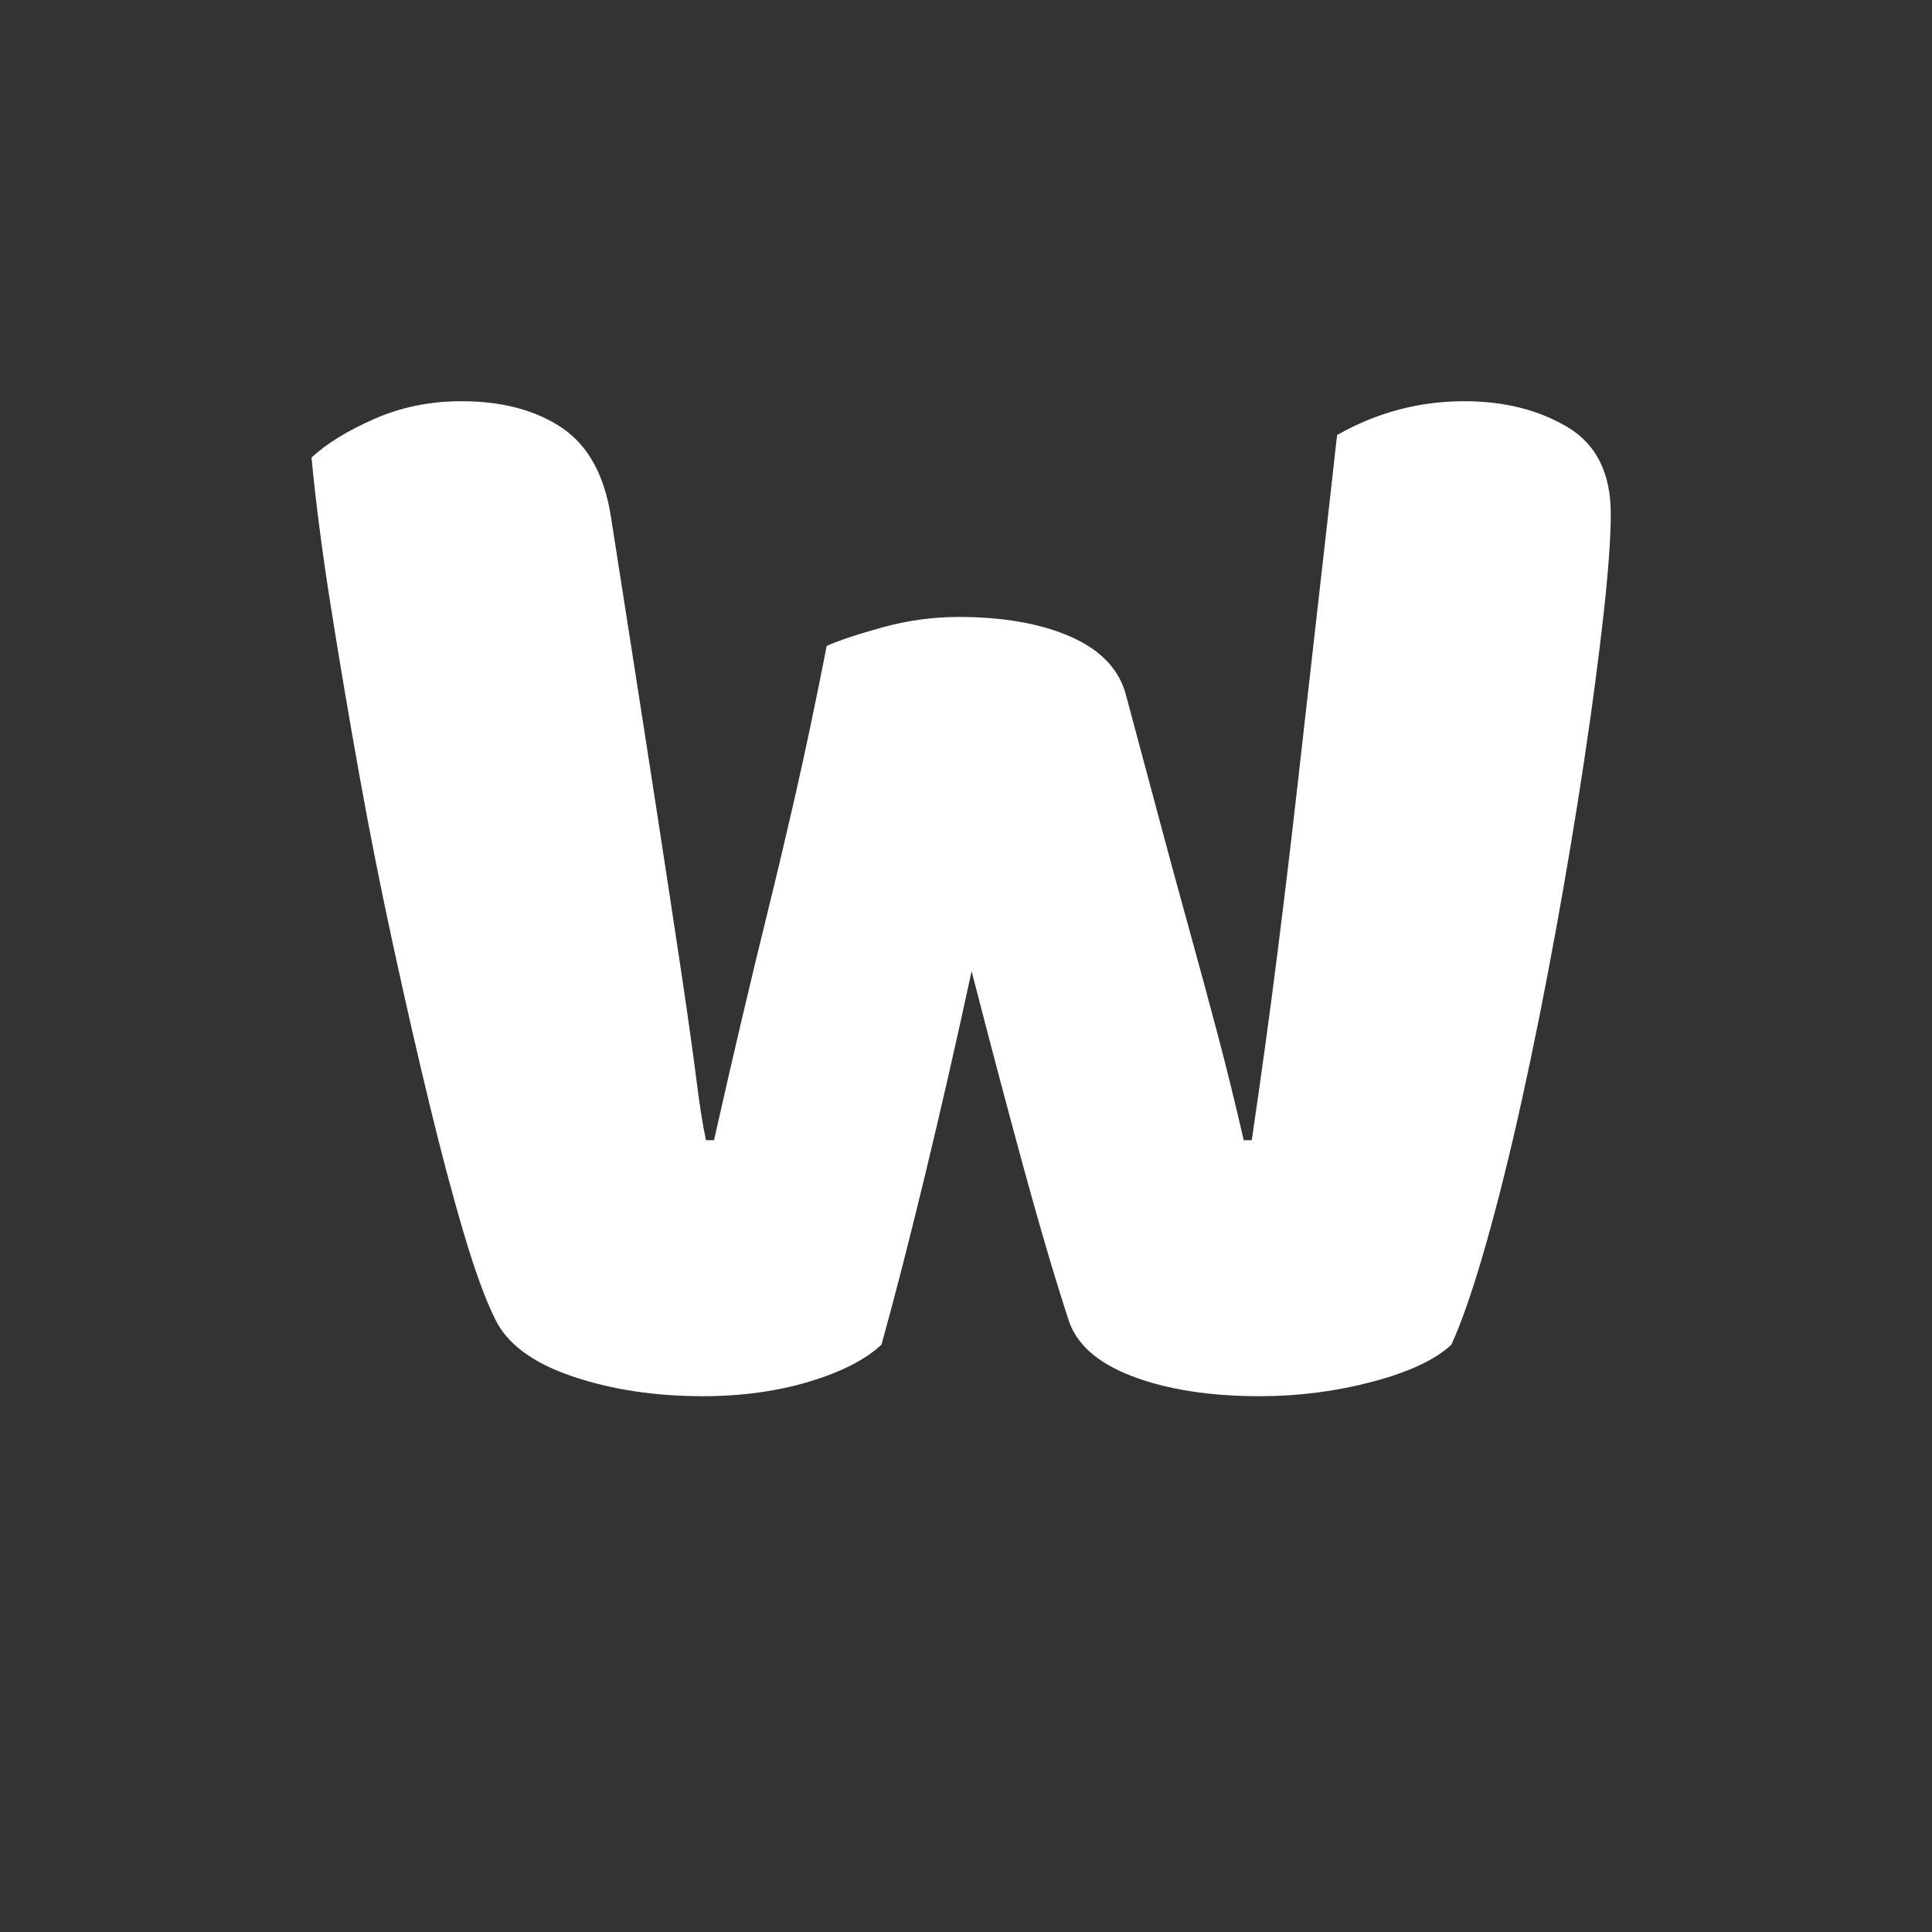 <svg xmlns="http://www.w3.org/2000/svg" xmlns:xlink="http://www.w3.org/1999/xlink" width="500" zoomAndPan="magnify" viewBox="0 0 375 375" height="500" preserveAspectRatio="xMidYMid meet" version="1.0"><rect x="0" y="0" width="375" height="375" fill="#333333" stroke="none"/><defs><g/></defs><g fill="#ffffff" fill-opacity="1"><g transform="translate(52.652, 268.5)"><g><path d="M 107.812 -143.125 C 110.102 -144.164 113.695 -145.363 118.594 -146.719 C 123.488 -148.07 128.438 -148.75 133.438 -148.75 C 142.188 -148.75 149.477 -147.445 155.312 -144.844 C 161.145 -142.238 164.688 -138.438 165.938 -133.438 C 168.227 -124.895 170.363 -116.926 172.344 -109.531 C 174.32 -102.133 176.25 -95.051 178.125 -88.281 C 180 -81.508 181.82 -74.789 183.594 -68.125 C 185.363 -61.457 187.082 -54.477 188.75 -47.188 L 190.312 -47.188 C 192.188 -59.895 193.852 -72.031 195.312 -83.594 C 196.77 -95.156 198.125 -106.508 199.375 -117.656 C 200.625 -128.801 201.875 -139.844 203.125 -150.781 C 204.375 -161.719 205.625 -172.812 206.875 -184.062 C 214.582 -188.438 222.812 -190.625 231.562 -190.625 C 239.27 -190.625 245.938 -188.957 251.562 -185.625 C 257.188 -182.289 260 -176.664 260 -168.75 C 260 -164.164 259.531 -157.656 258.594 -149.219 C 257.656 -140.781 256.406 -131.352 254.844 -120.938 C 253.281 -110.52 251.457 -99.582 249.375 -88.125 C 247.289 -76.664 245.102 -65.727 242.812 -55.312 C 240.52 -44.895 238.176 -35.469 235.781 -27.031 C 233.383 -18.594 231.145 -12.082 229.062 -7.5 C 225.938 -4.582 220.832 -2.188 213.75 -0.312 C 206.664 1.562 199.375 2.5 191.875 2.5 C 182.082 2.5 173.801 1.195 167.031 -1.406 C 160.258 -4.008 156.145 -7.707 154.688 -12.5 C 151.977 -20.832 149.062 -30.727 145.938 -42.188 C 142.812 -53.645 139.477 -66.25 135.938 -80 C 133.02 -66.457 130 -53.227 126.875 -40.312 C 123.75 -27.395 120.938 -16.457 118.438 -7.5 C 115.312 -4.582 110.625 -2.188 104.375 -0.312 C 98.125 1.562 91.25 2.5 83.75 2.5 C 74.375 2.5 65.883 1.195 58.281 -1.406 C 50.676 -4.008 45.727 -7.707 43.438 -12.5 C 41.562 -16.25 39.531 -21.82 37.344 -29.219 C 35.156 -36.613 32.914 -45.051 30.625 -54.531 C 28.332 -64.008 25.988 -74.27 23.594 -85.312 C 21.195 -96.352 19.008 -107.395 17.031 -118.438 C 15.051 -129.477 13.227 -140.258 11.562 -150.781 C 9.895 -161.301 8.645 -170.938 7.812 -179.688 C 10.727 -182.395 14.789 -184.895 20 -187.188 C 25.207 -189.477 30.832 -190.625 36.875 -190.625 C 44.789 -190.625 51.301 -188.906 56.406 -185.469 C 61.508 -182.031 64.688 -176.25 65.938 -168.125 C 69.27 -146.875 72.031 -129.164 74.219 -115 C 76.406 -100.832 78.176 -89.219 79.531 -80.156 C 80.883 -71.094 81.875 -64.062 82.5 -59.062 C 83.125 -54.062 83.75 -50.102 84.375 -47.188 L 85.938 -47.188 C 87.812 -55.52 89.582 -63.227 91.25 -70.312 C 92.914 -77.395 94.633 -84.531 96.406 -91.719 C 98.176 -98.906 100 -106.613 101.875 -114.844 C 103.75 -123.07 105.727 -132.5 107.812 -143.125 Z M 107.812 -143.125 "/></g></g></g></svg>